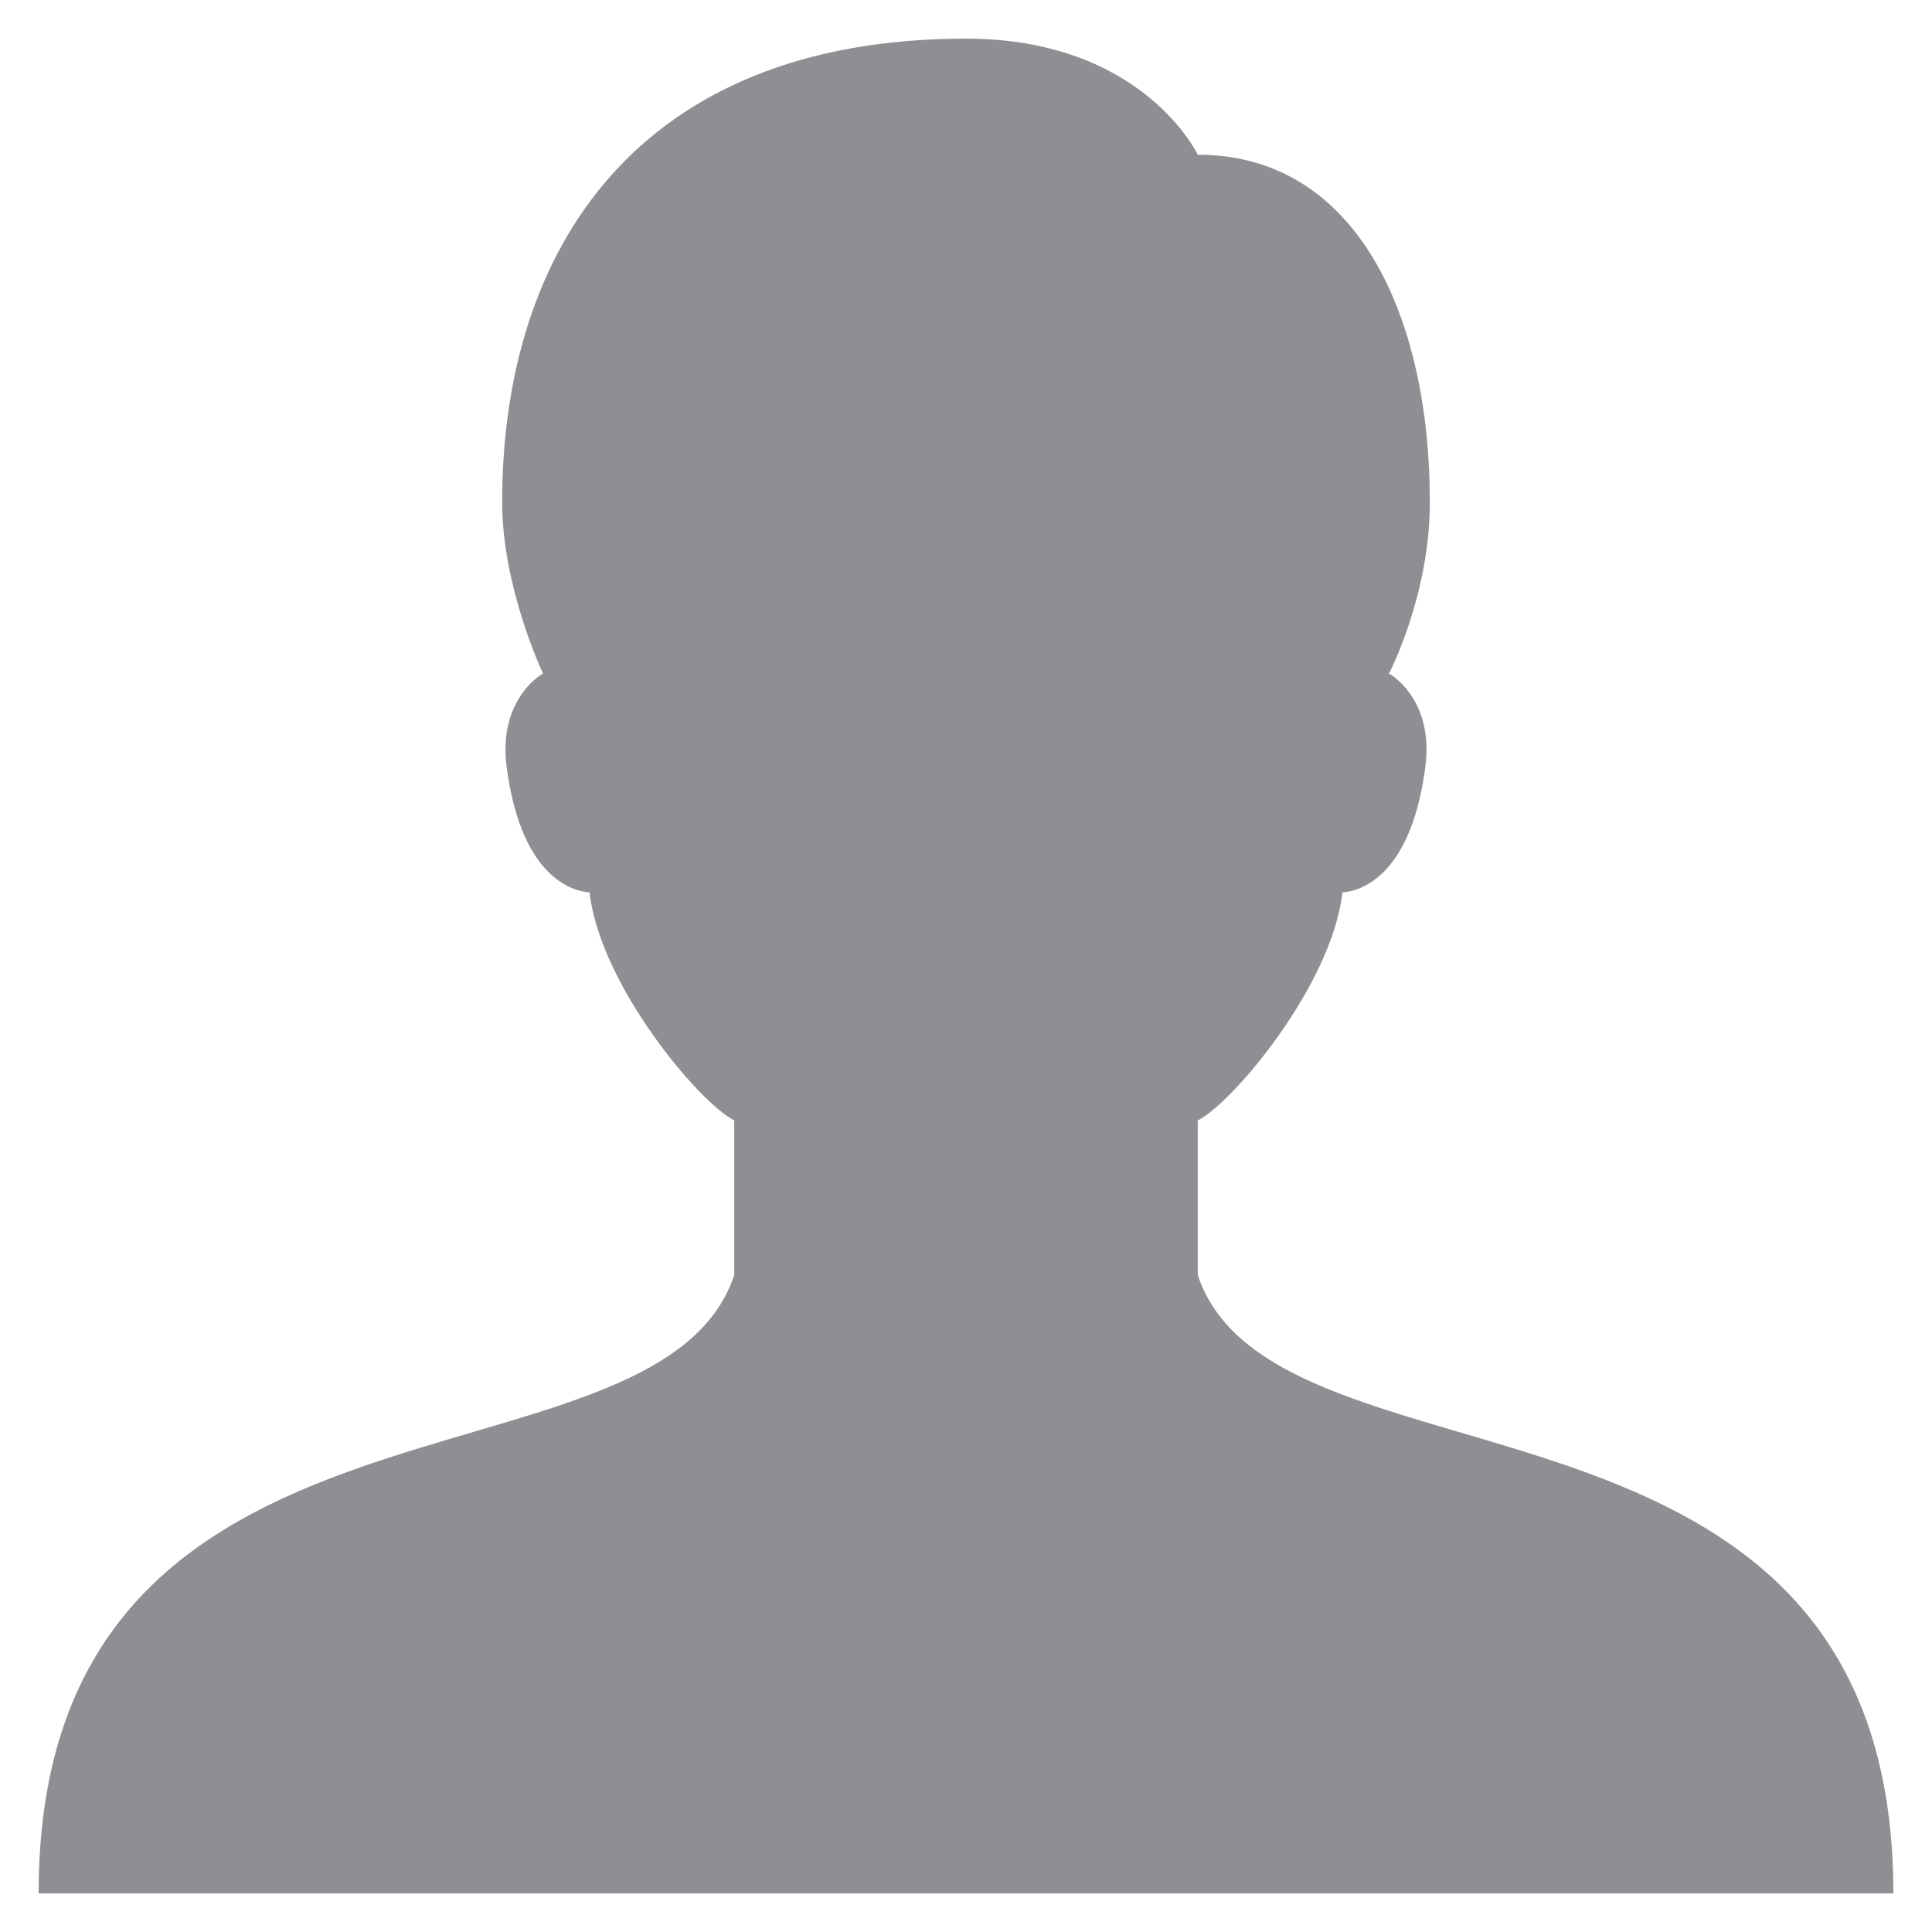 <?xml version="1.0" encoding="UTF-8"?>
<svg xmlns="http://www.w3.org/2000/svg" xmlns:xlink="http://www.w3.org/1999/xlink" width="24px" height="24px" viewBox="0 0 24 24" version="1.1">
<g id="surface1">
<path style=" stroke:none;fill-rule:evenodd;fill:rgb(55.686%,55.686%,57.647%);fill-opacity:1;" d="M 14.879 15.84 L 14.879 13.918 C 15.312 13.703 16.547 12.234 16.676 11.086 C 17.016 11.059 17.551 10.746 17.707 9.516 C 17.793 8.855 17.457 8.484 17.254 8.367 C 17.254 8.367 17.762 7.402 17.762 6.238 C 17.762 3.91 16.844 1.922 14.879 1.922 C 14.879 1.922 14.199 0.48 12 0.48 C 7.926 0.48 6.238 3.094 6.238 6.238 C 6.238 7.301 6.746 8.367 6.746 8.367 C 6.543 8.484 6.207 8.855 6.293 9.516 C 6.449 10.746 6.984 11.059 7.324 11.086 C 7.453 12.234 8.688 13.703 9.121 13.918 L 9.121 15.84 C 8.16 18.719 0.48 16.801 0.48 23.52 L 23.52 23.52 C 23.52 16.801 15.84 18.719 14.879 15.84 Z M 14.879 15.84 "/>
</g>
</svg>

